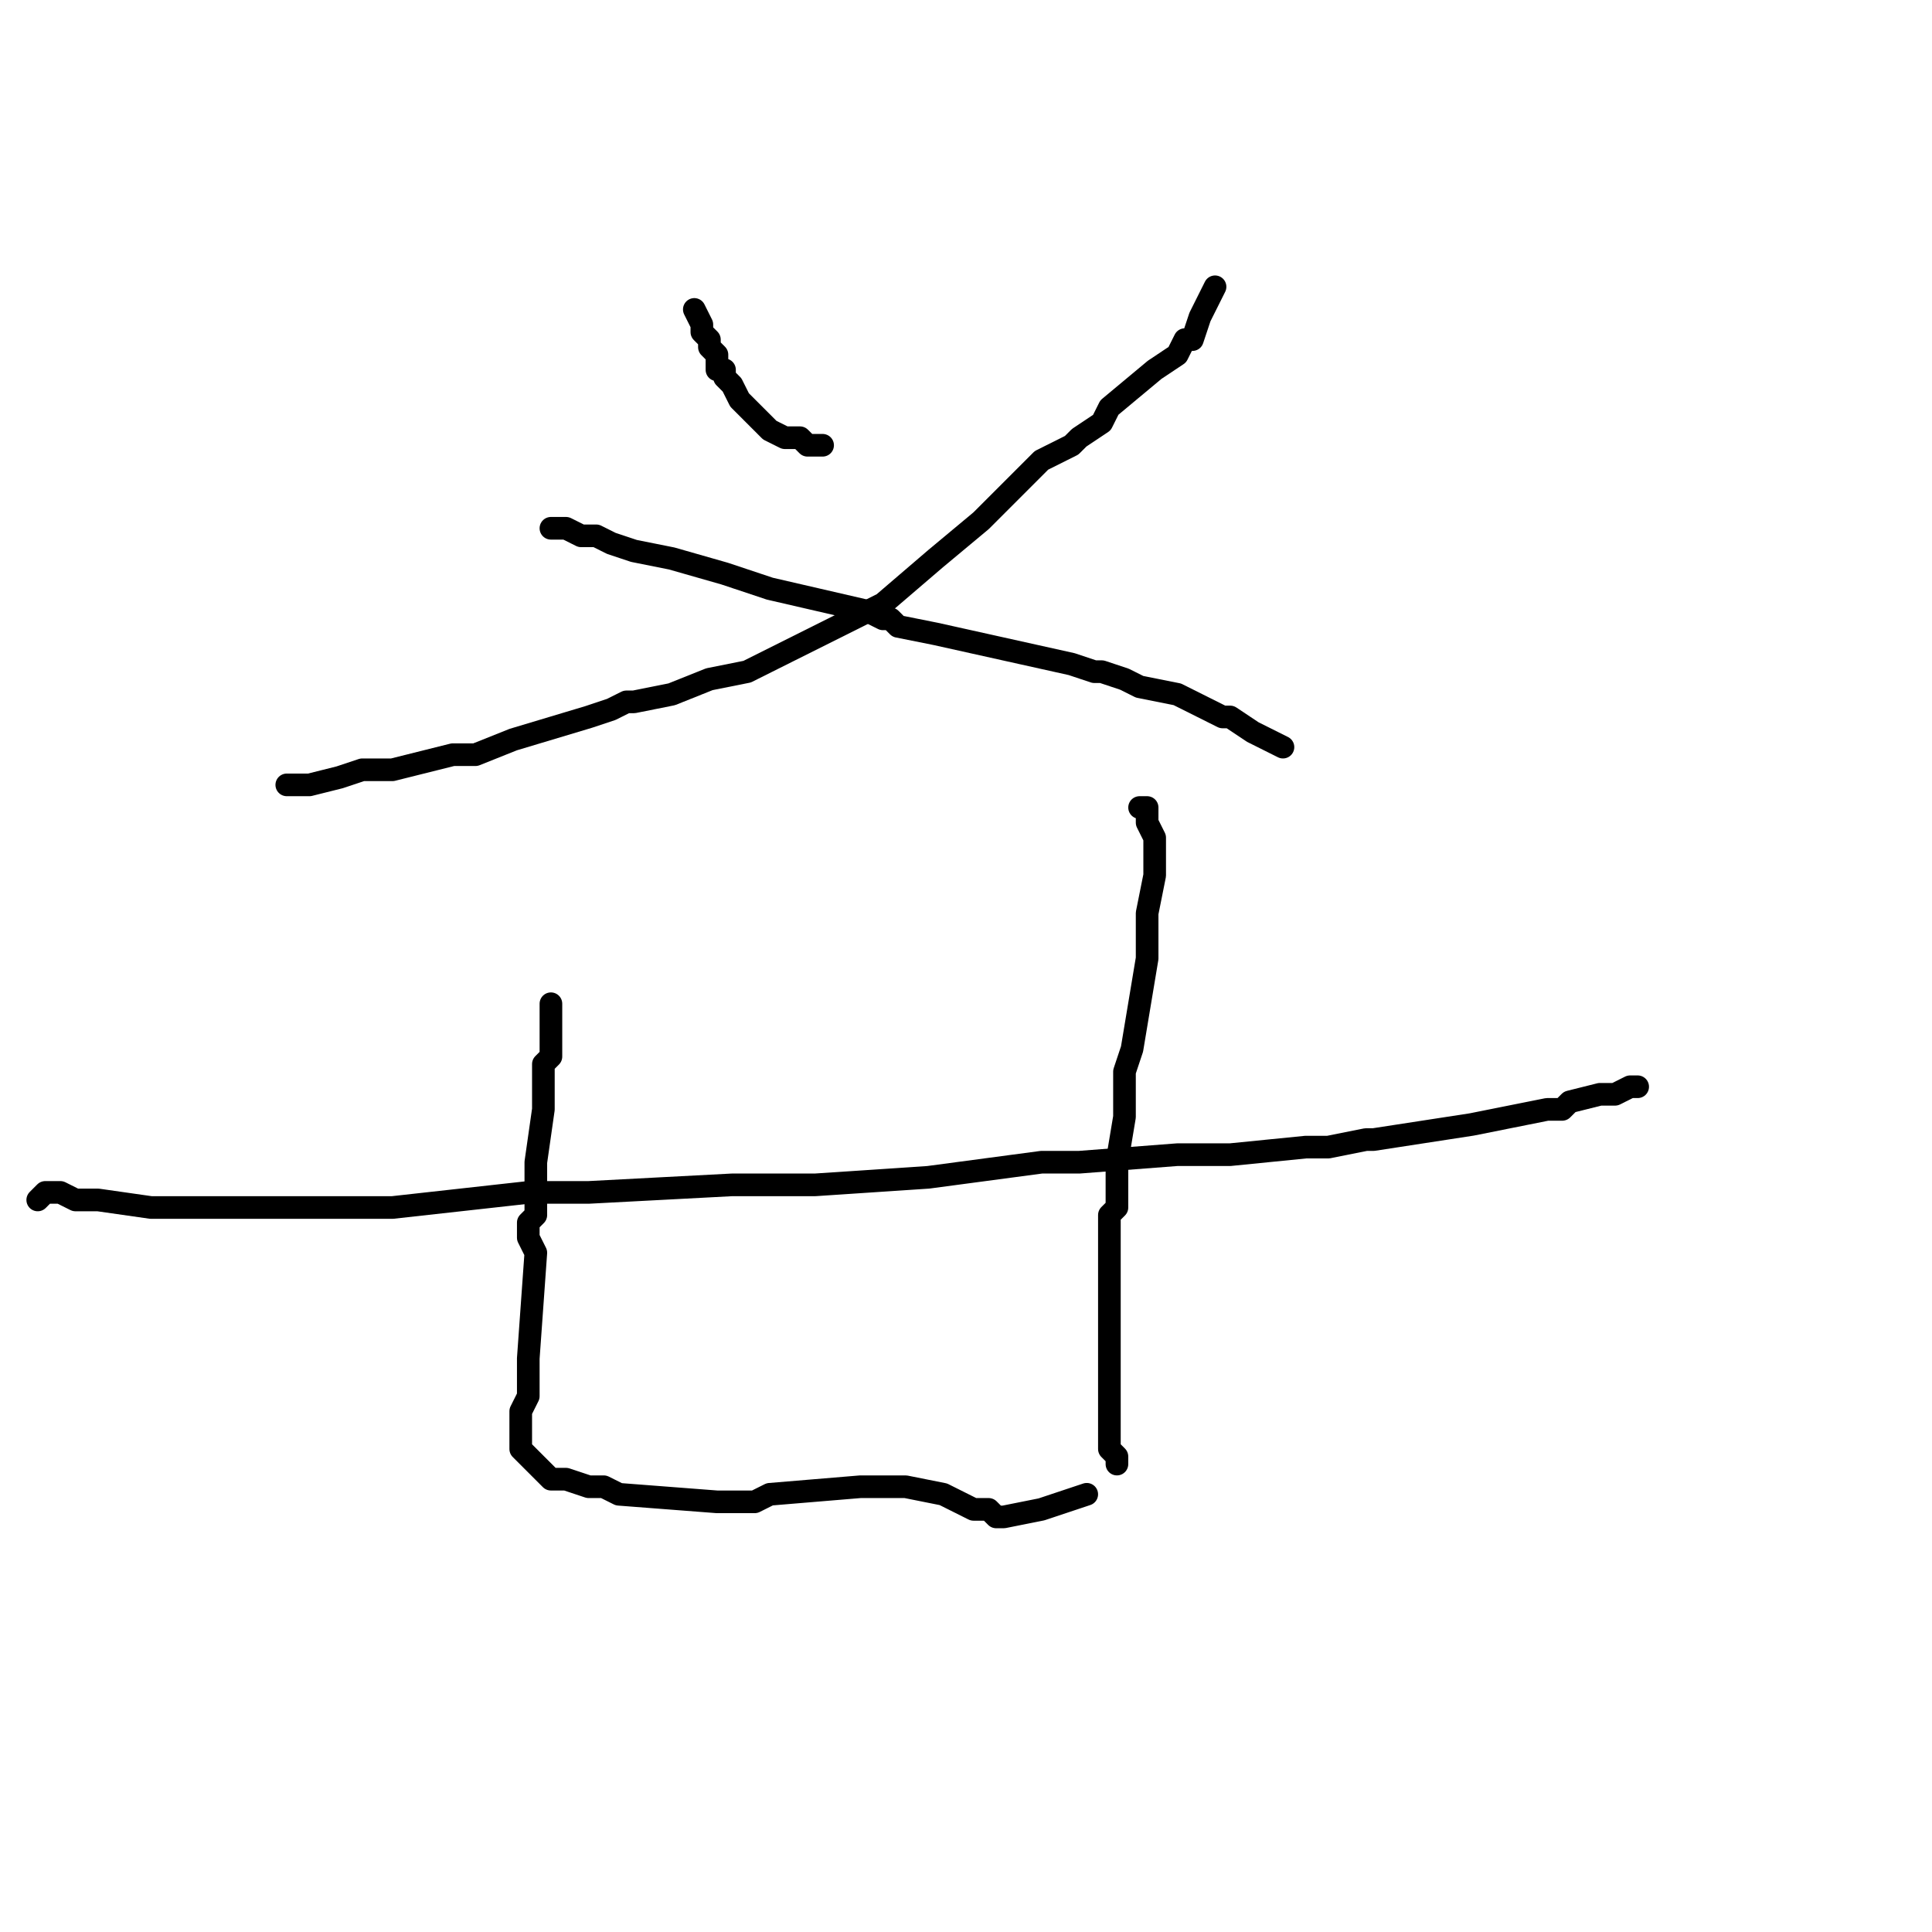<?xml version="1.0" standalone="no"?>
    <svg width="256" height="256" xmlns="http://www.w3.org/2000/svg" version="1.1">
    <polyline stroke="black" stroke-width="3" stroke-linecap="round" fill="transparent" stroke-linejoin="round" points="92 41 93 43 93 44 94 45 94 45 94 46 94 46 95 47 95 48 95 49 96 49 96 50 97 51 97 51 98 53 100 55 101 56 102 57 104 58 105 58 106 58 107 59 109 59 109 59 " />
        <polyline stroke="black" stroke-width="3" stroke-linecap="round" fill="transparent" stroke-linejoin="round" points="161 38 160 40 159 42 158 45 157 45 156 47 156 47 153 49 147 54 146 56 143 58 142 59 138 61 133 66 132 67 132 67 130 69 124 74 117 80 115 81 105 86 101 88 101 88 99 89 94 90 89 92 84 93 83 93 81 94 78 95 68 98 63 100 63 100 61 100 60 100 56 101 52 102 48 102 45 103 41 104 39 104 39 104 38 104 " />
        <polyline stroke="black" stroke-width="3" stroke-linecap="round" fill="transparent" stroke-linejoin="round" points="73 70 74 70 75 70 77 71 78 71 78 71 79 71 81 72 84 73 89 74 96 76 96 76 99 77 102 78 115 81 117 82 118 82 119 83 124 84 133 86 142 88 145 89 146 89 149 90 151 91 156 92 160 94 162 95 163 95 166 97 170 99 170 99 170 99 " />
        <polyline stroke="black" stroke-width="3" stroke-linecap="round" fill="transparent" stroke-linejoin="round" points="5 159 6 158 6 158 6 158 6 158 7 158 8 158 10 159 13 159 20 160 25 160 27 160 27 160 29 160 32 160 44 160 47 160 48 160 48 160 52 160 70 158 74 158 74 158 78 158 97 157 105 157 105 157 108 157 123 156 138 154 138 154 143 154 156 153 163 153 173 152 176 152 181 151 182 151 195 149 195 149 205 147 205 147 206 147 207 147 208 146 212 145 214 145 216 144 217 144 217 144 217 144 " />
        <polyline stroke="black" stroke-width="3" stroke-linecap="round" fill="transparent" stroke-linejoin="round" points="73 133 73 137 73 139 73 140 72 141 72 144 72 147 71 154 71 158 71 161 70 162 70 164 71 166 70 180 70 180 70 181 70 182 70 185 69 187 69 189 69 192 70 193 71 194 71 194 73 196 75 196 78 197 80 197 82 198 95 199 95 199 98 199 99 199 100 199 102 198 114 197 119 197 120 197 125 198 129 200 131 200 132 201 133 201 138 200 141 199 144 198 144 198 " />
        <polyline stroke="black" stroke-width="3" stroke-linecap="round" fill="transparent" stroke-linejoin="round" points="151 107 152 107 152 108 152 109 153 111 153 116 152 121 152 125 152 127 150 139 149 142 149 145 149 148 148 154 148 158 148 160 147 161 147 168 147 168 147 175 147 177 147 177 147 184 147 189 147 191 147 192 147 192 148 193 148 194 148 194 " />
        </svg>